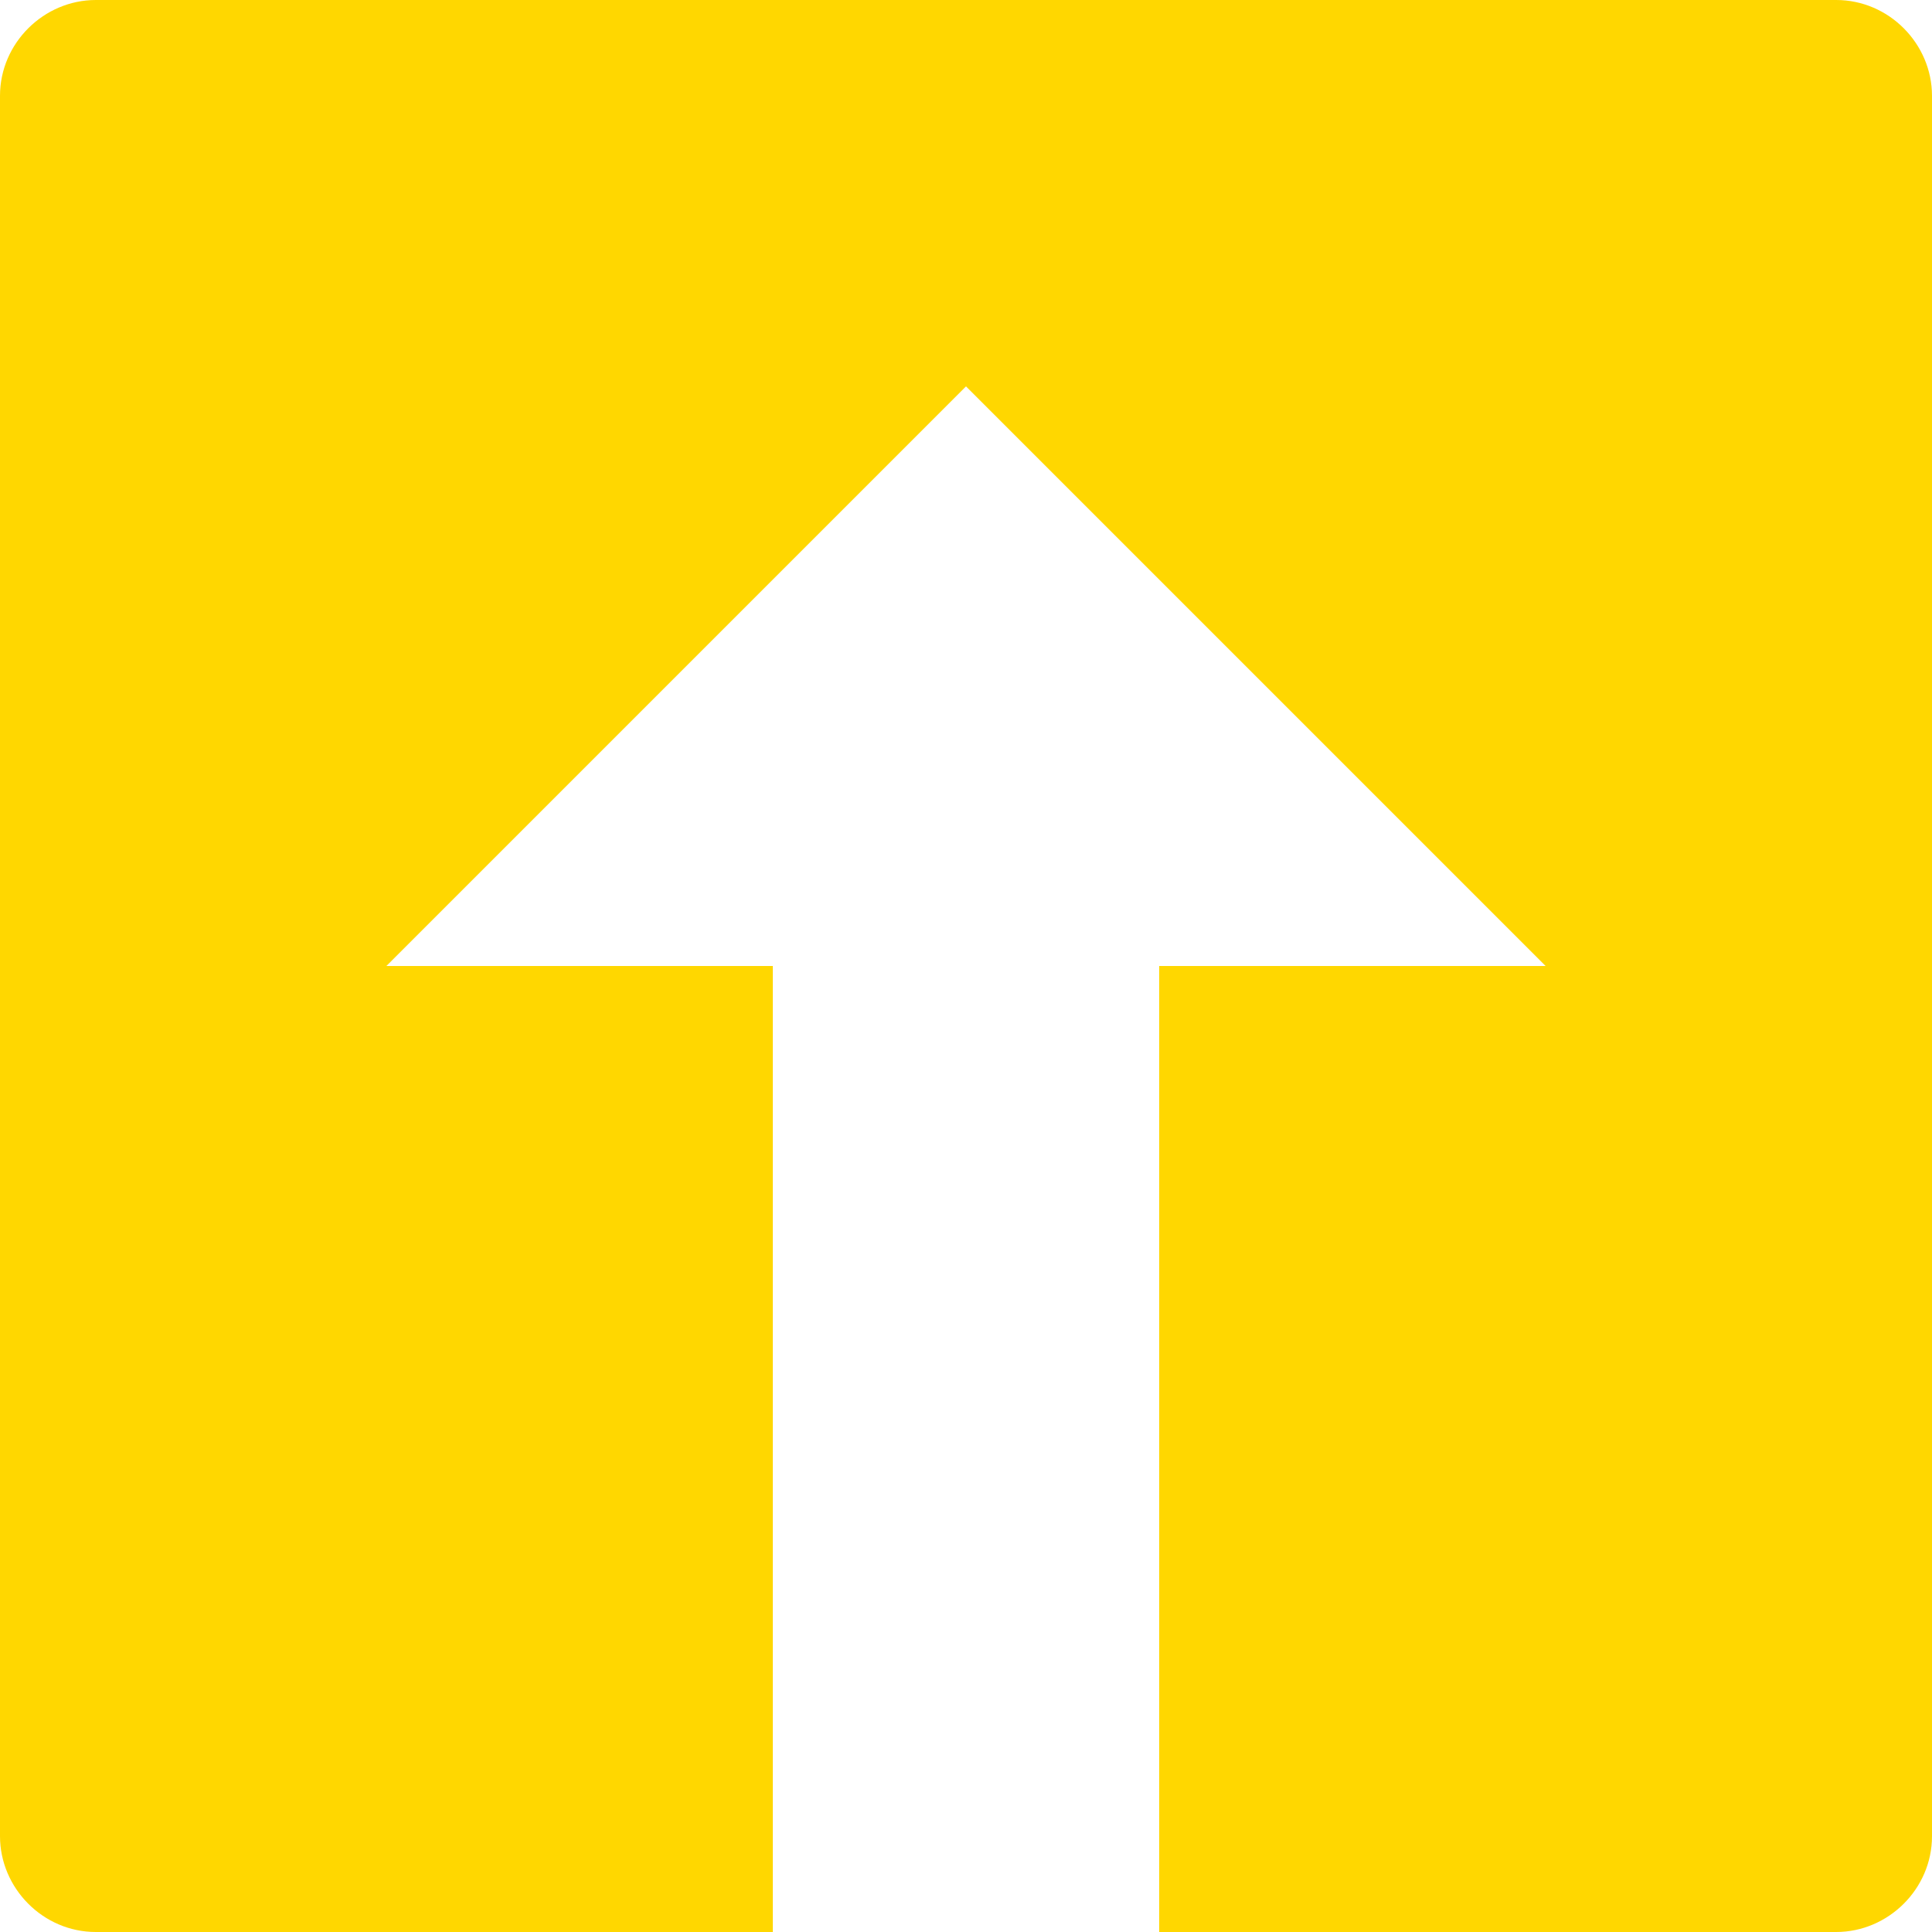 <?xml version="1.0" encoding="UTF-8"?>
<svg width="20px" height="20px" viewBox="0 0 20 20" version="1.1" xmlns="http://www.w3.org/2000/svg" xmlns:xlink="http://www.w3.org/1999/xlink">
    <!-- Generator: sketchtool 41.2 (35397) - http://www.bohemiancoding.com/sketch -->
    <title>92C9C47A-D4E5-4ADE-A928-82D33969BDF0</title>
    <desc>Created with sketchtool.</desc>
    <defs></defs>
    <g id="UI-Kit" stroke="none" stroke-width="1" fill="none" fill-rule="evenodd">
        <g id="Design-System---WIP" transform="translate(-177, -2267)" fill="#FFD700">
            <g id="Icons" transform="translate(64, 2104)">
                <path d="M125,173 L125,163 L121,163 L121,173 L117,173 L123,179 L129,173 L125,173 Z M113,163.992 C113,163.444 113.455,163 113.992,163 L132.008,163 C132.556,163 133,163.455 133,163.992 L133,182.008 C133,182.556 132.545,183 132.008,183 L113.992,183 C113.444,183 113,182.545 113,182.008 L113,163.992 Z" id="Pickup-Icon" transform="translate(123, 173) rotate(180) translate(-123, -173) "></path>
            </g>
        </g>
    </g>
</svg>
